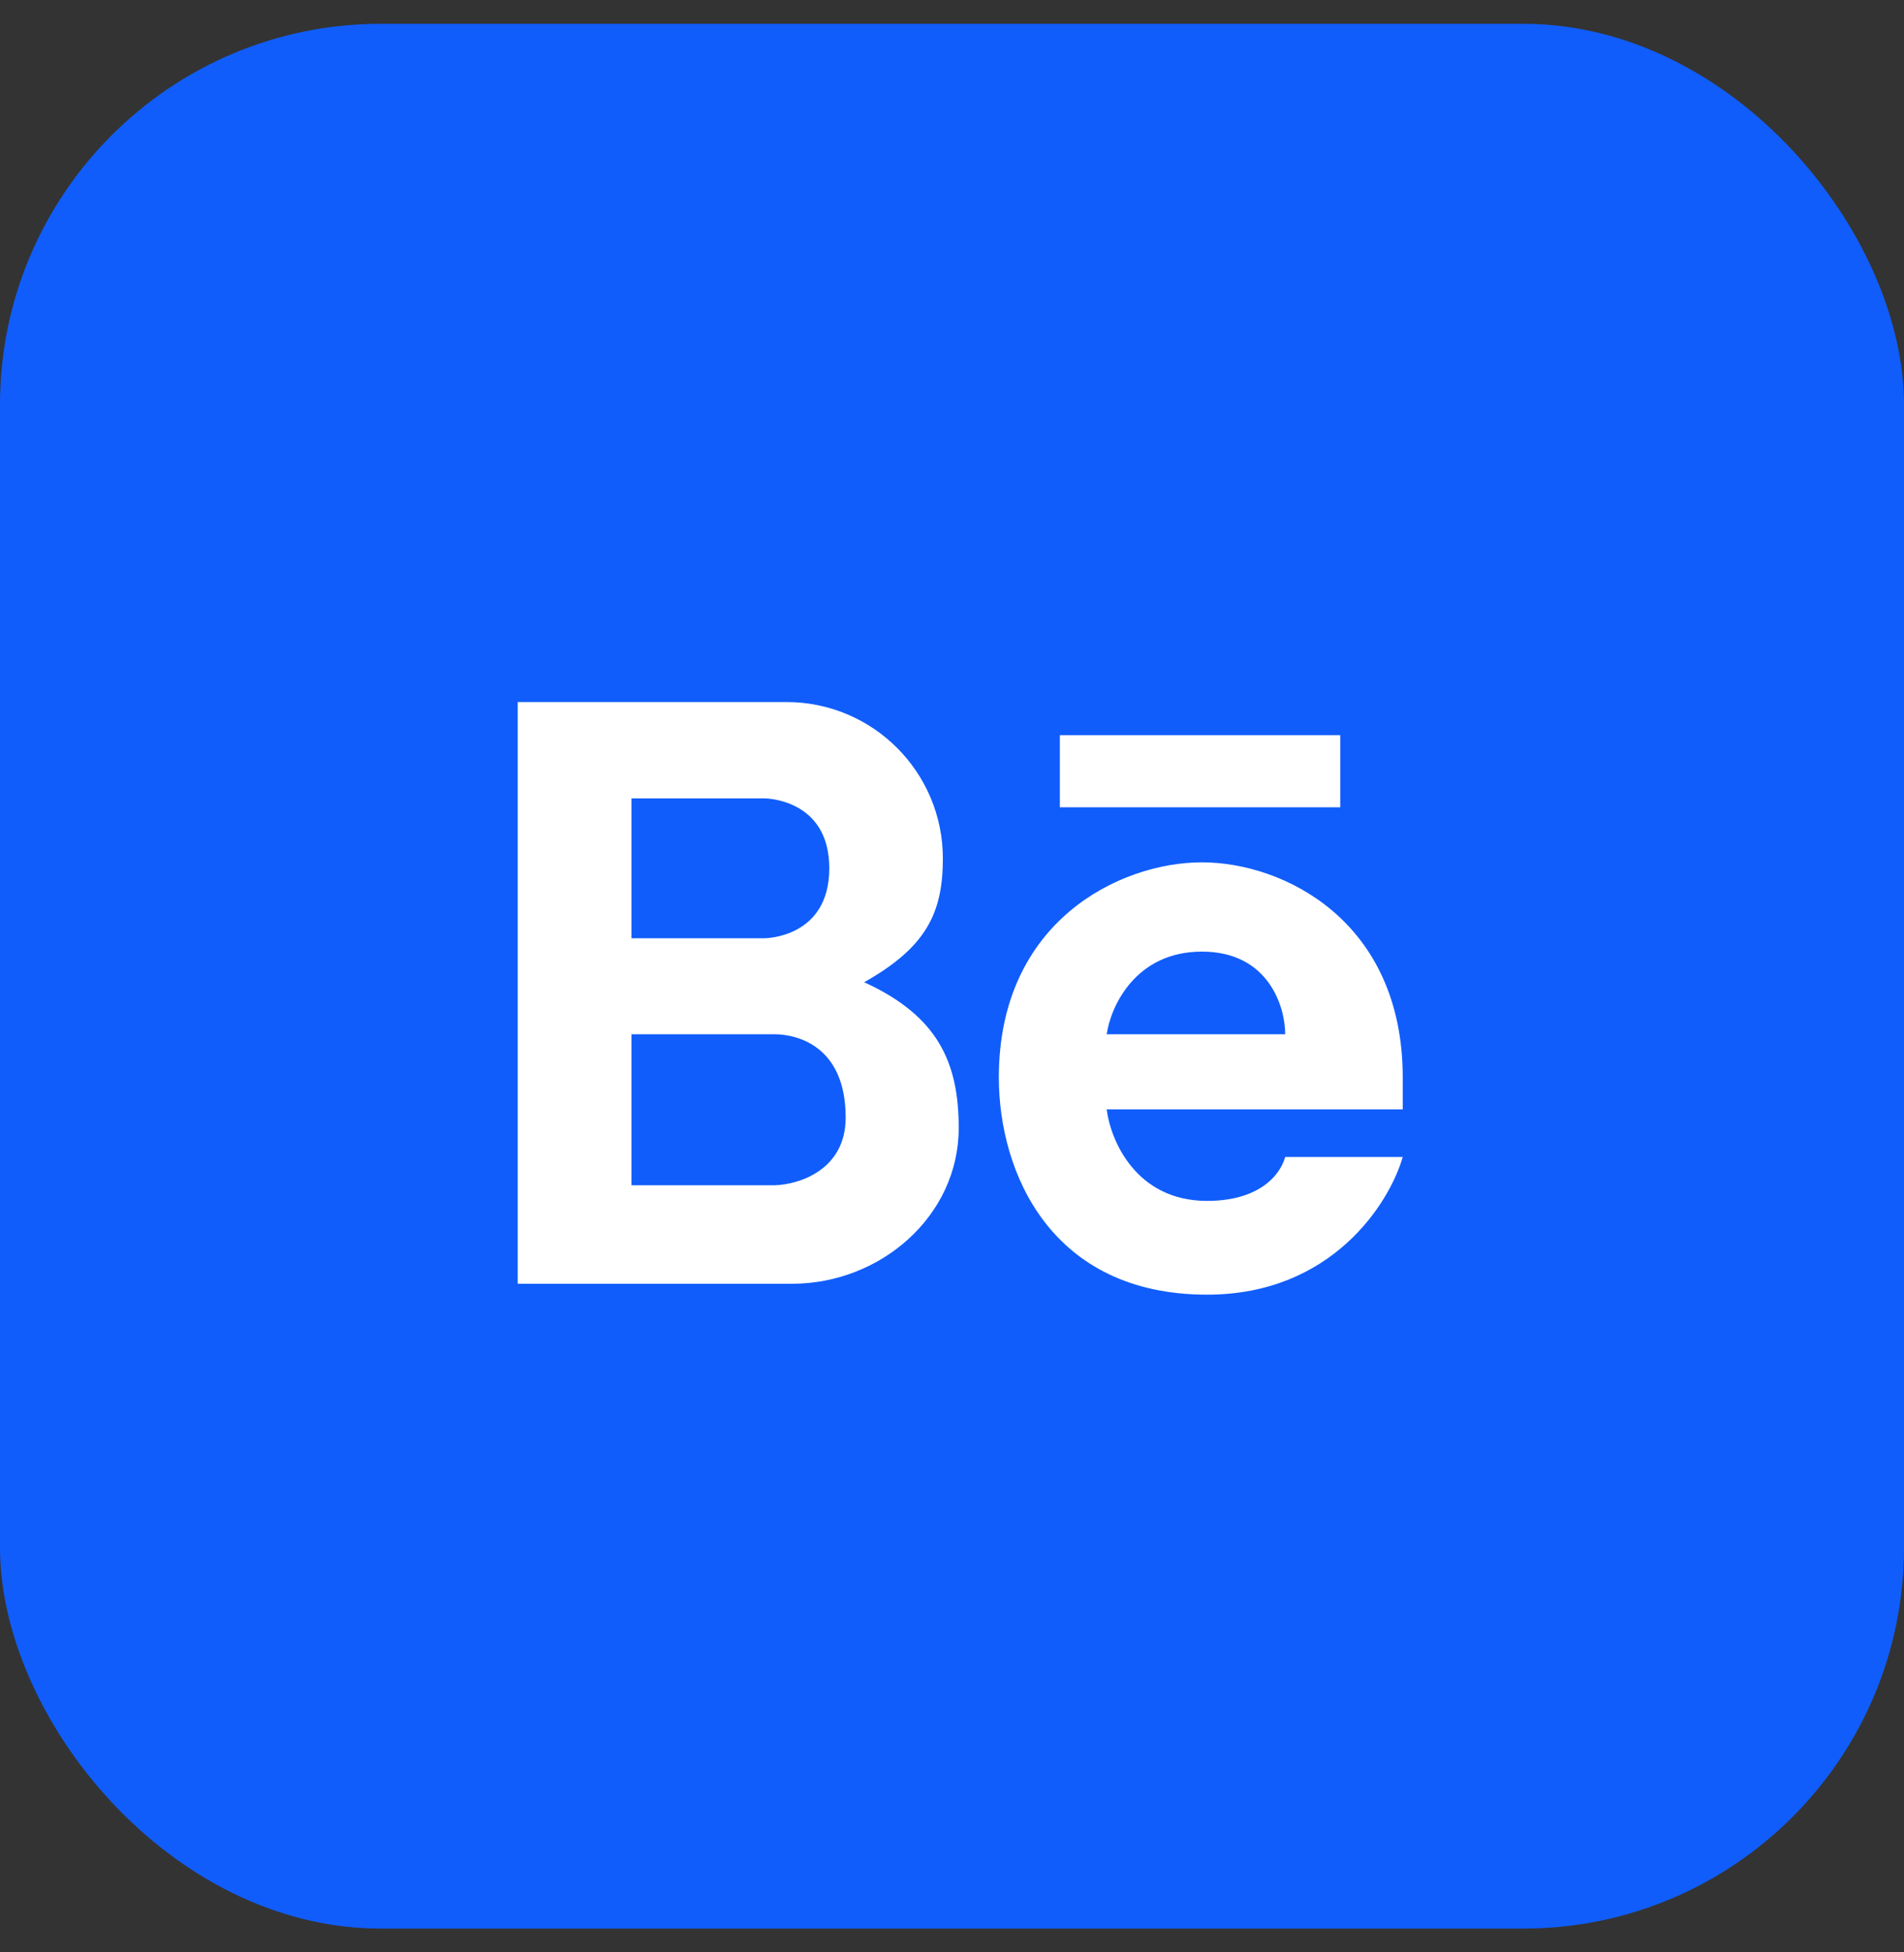 <svg width="40" height="41" viewBox="0 0 40 41" fill="none" xmlns="http://www.w3.org/2000/svg">
<rect x="0" y="0" width="40" height="41" fill="#333333" stroke="none"/>
<rect y="0.5" width="40" height="40" rx="8" fill="#105DFB"/>
<circle cx="20" cy="21" r="14" fill="#105DFB"/>
<path fill-rule="evenodd" clip-rule="evenodd" d="M10.876 26.959V14.743H16.523C18.337 14.743 19.808 16.214 19.808 18.028C19.808 19.18 19.453 19.895 18.154 20.627C19.709 21.336 20.141 22.318 20.141 23.688C20.141 25.541 18.494 26.959 16.641 26.959H10.876ZM13.266 16.766V19.703H16.062C16.062 19.703 17.422 19.703 17.422 18.234C17.422 16.766 16.062 16.766 16.062 16.766H13.266ZM13.266 24.891V21.719H16.266C16.75 21.719 17.766 21.969 17.766 23.469C17.766 24.581 16.766 24.88 16.266 24.891H13.266Z" fill="white"/>
<path fill-rule="evenodd" clip-rule="evenodd" d="M25.25 18.109C23.531 18.109 20.984 19.344 20.984 22.625C20.984 24.623 22.078 27.188 25.359 27.188C27.984 27.188 29.193 25.26 29.469 24.297H27C26.875 24.734 26.391 25.219 25.359 25.219C23.859 25.219 23.328 23.938 23.25 23.297H29.469V22.625C29.469 19.344 26.969 18.109 25.25 18.109ZM25.25 19.984C23.85 19.984 23.333 21.141 23.25 21.719H27C27 21.141 26.65 19.984 25.25 19.984Z" fill="white"/>
<path d="M22.266 15.438V16.953H28.156V15.438H22.266Z" fill="white"/>
</svg>

